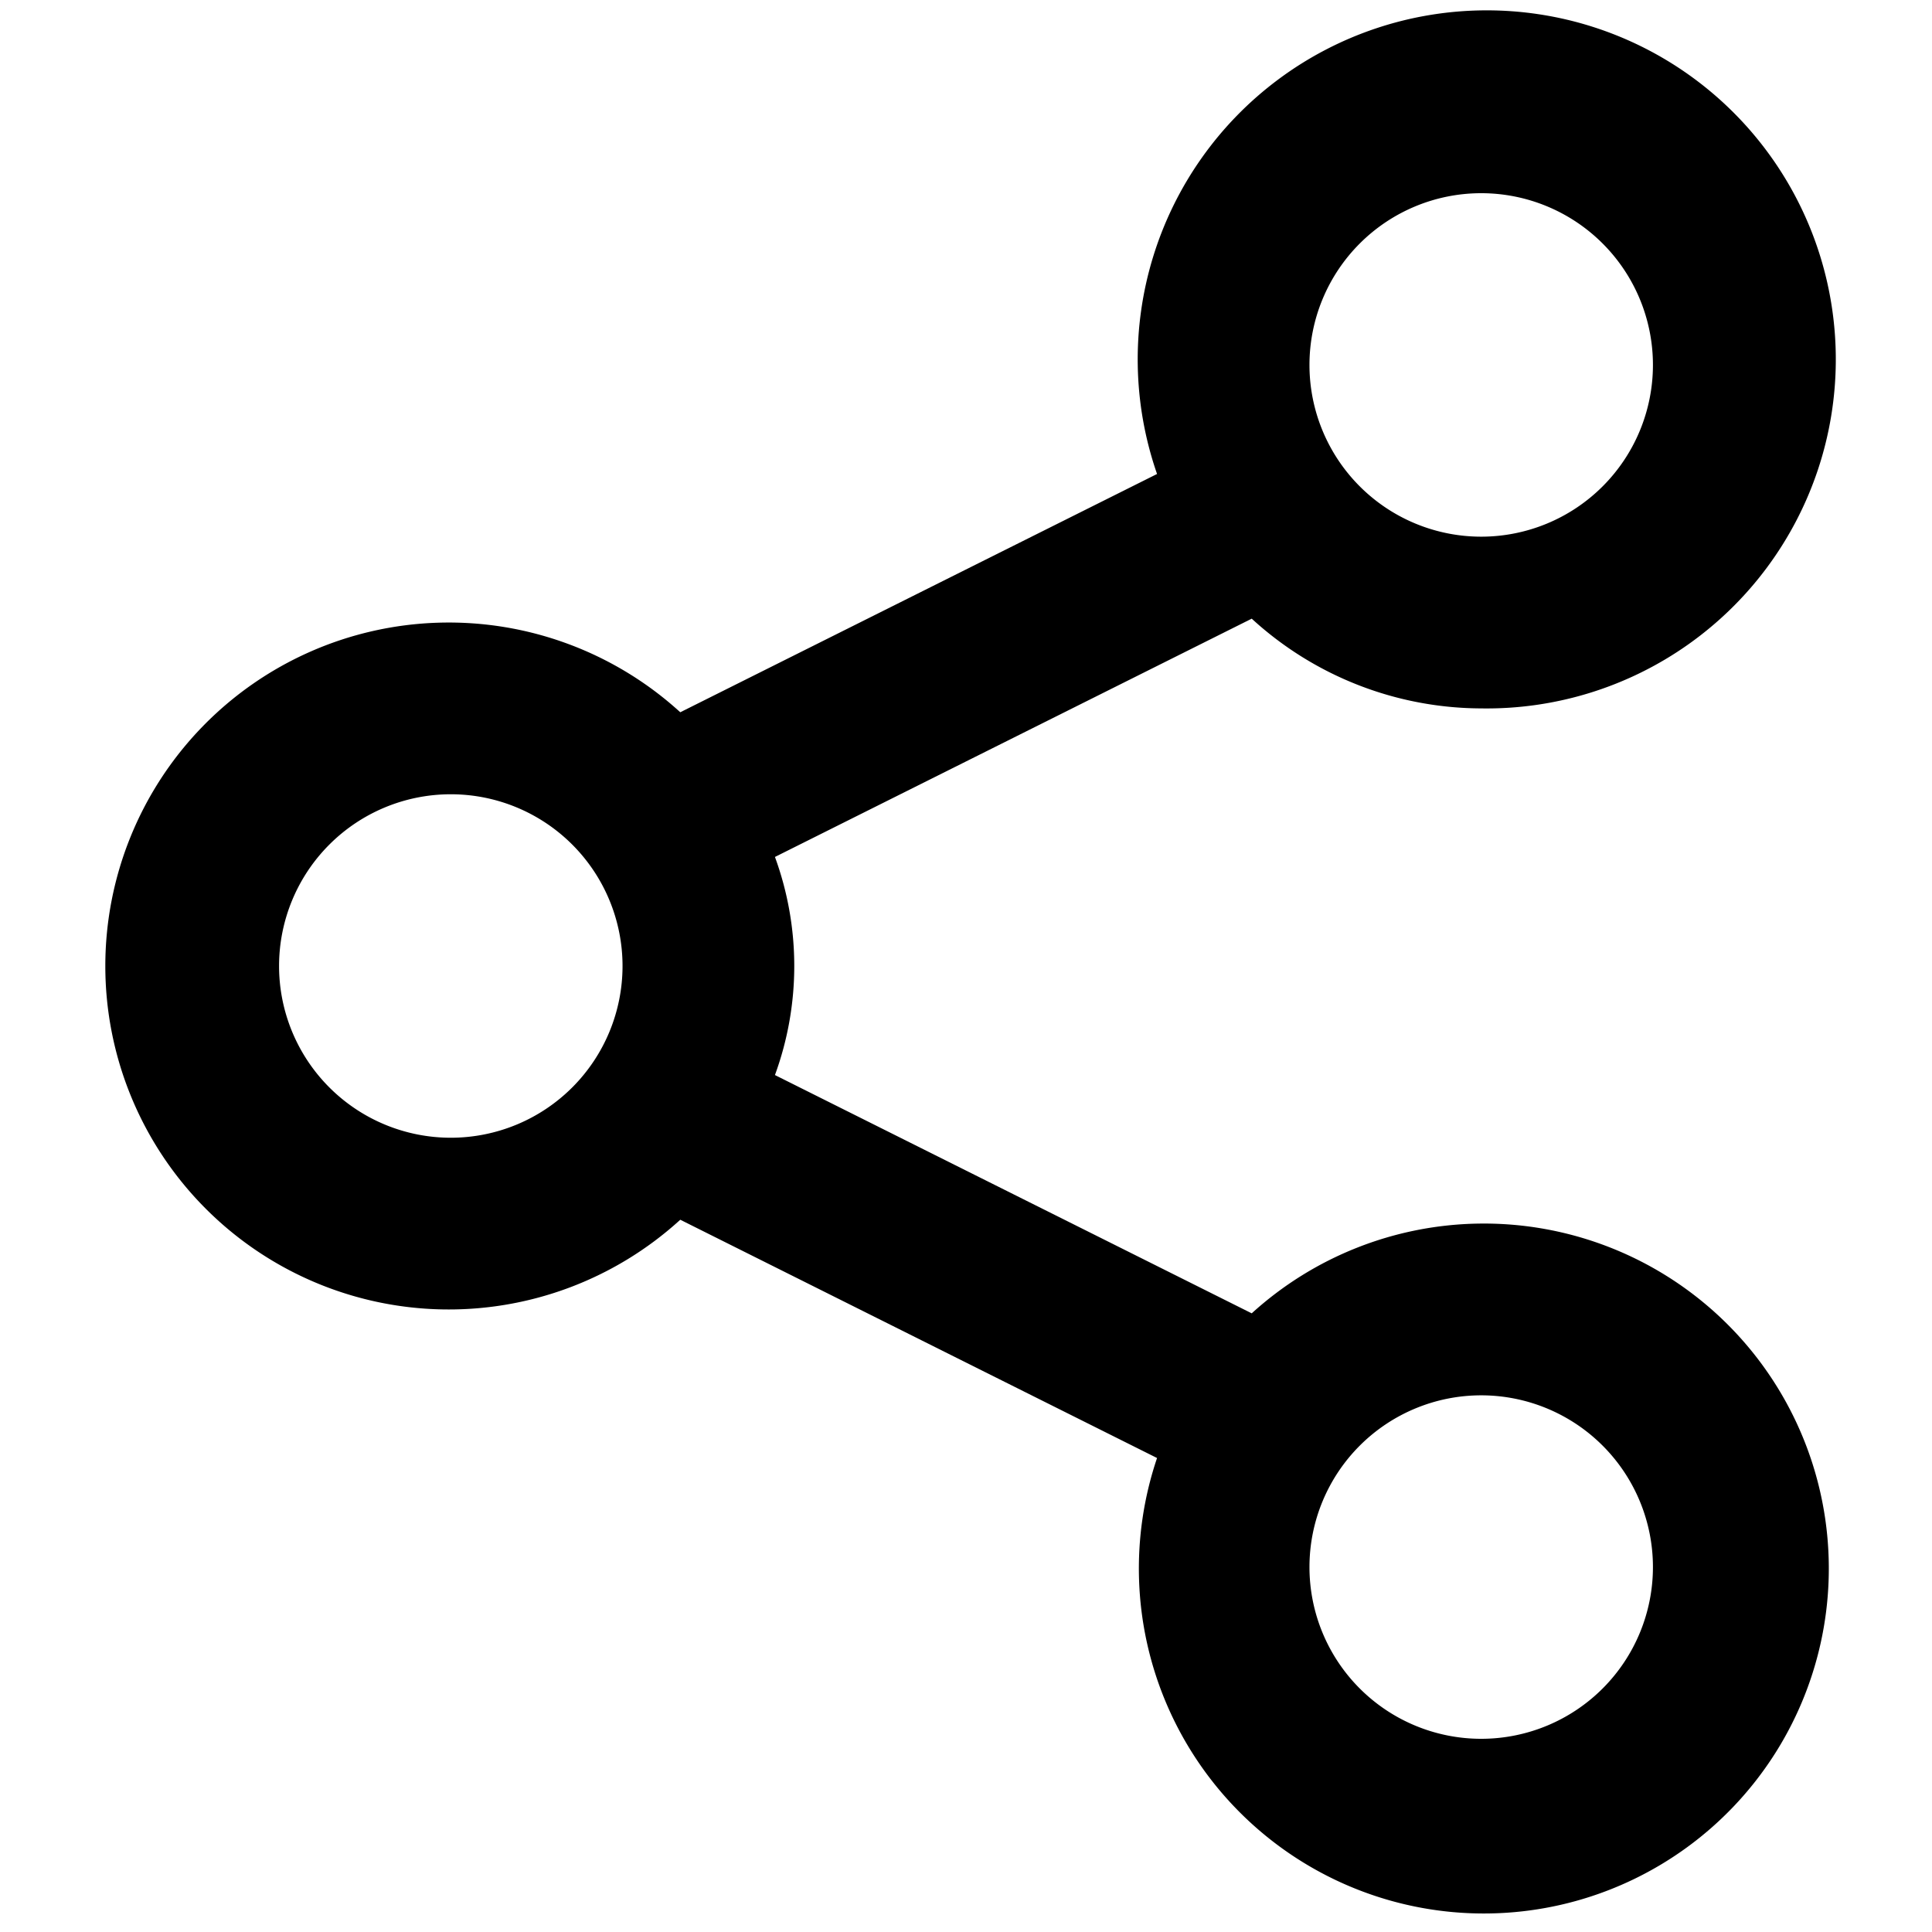 <svg xmlns="http://www.w3.org/2000/svg" fill="#000" viewBox="0 0 18 18">
  <defs/>
  <path d="M13.8 6.6a3.252 3.252 0 10-3.02-2.184l-4.442 2.22a3.2 3.2 0 100 4.728l4.442 2.22a3.214 3.214 0 10.882-1.348l-4.442-2.22c.24-.656.24-1.376 0-2.032l4.442-2.22A3.178 3.178 0 0013.8 6.6zm0-4.8a1.6 1.6 0 110 3.2 1.6 1.6 0 010-3.2zm-9.6 8.8a1.6 1.6 0 110-3.2 1.6 1.6 0 010 3.2zm9.6 2.4a1.6 1.6 0 110 3.2 1.6 1.6 0 010-3.2z"/>
</svg>
